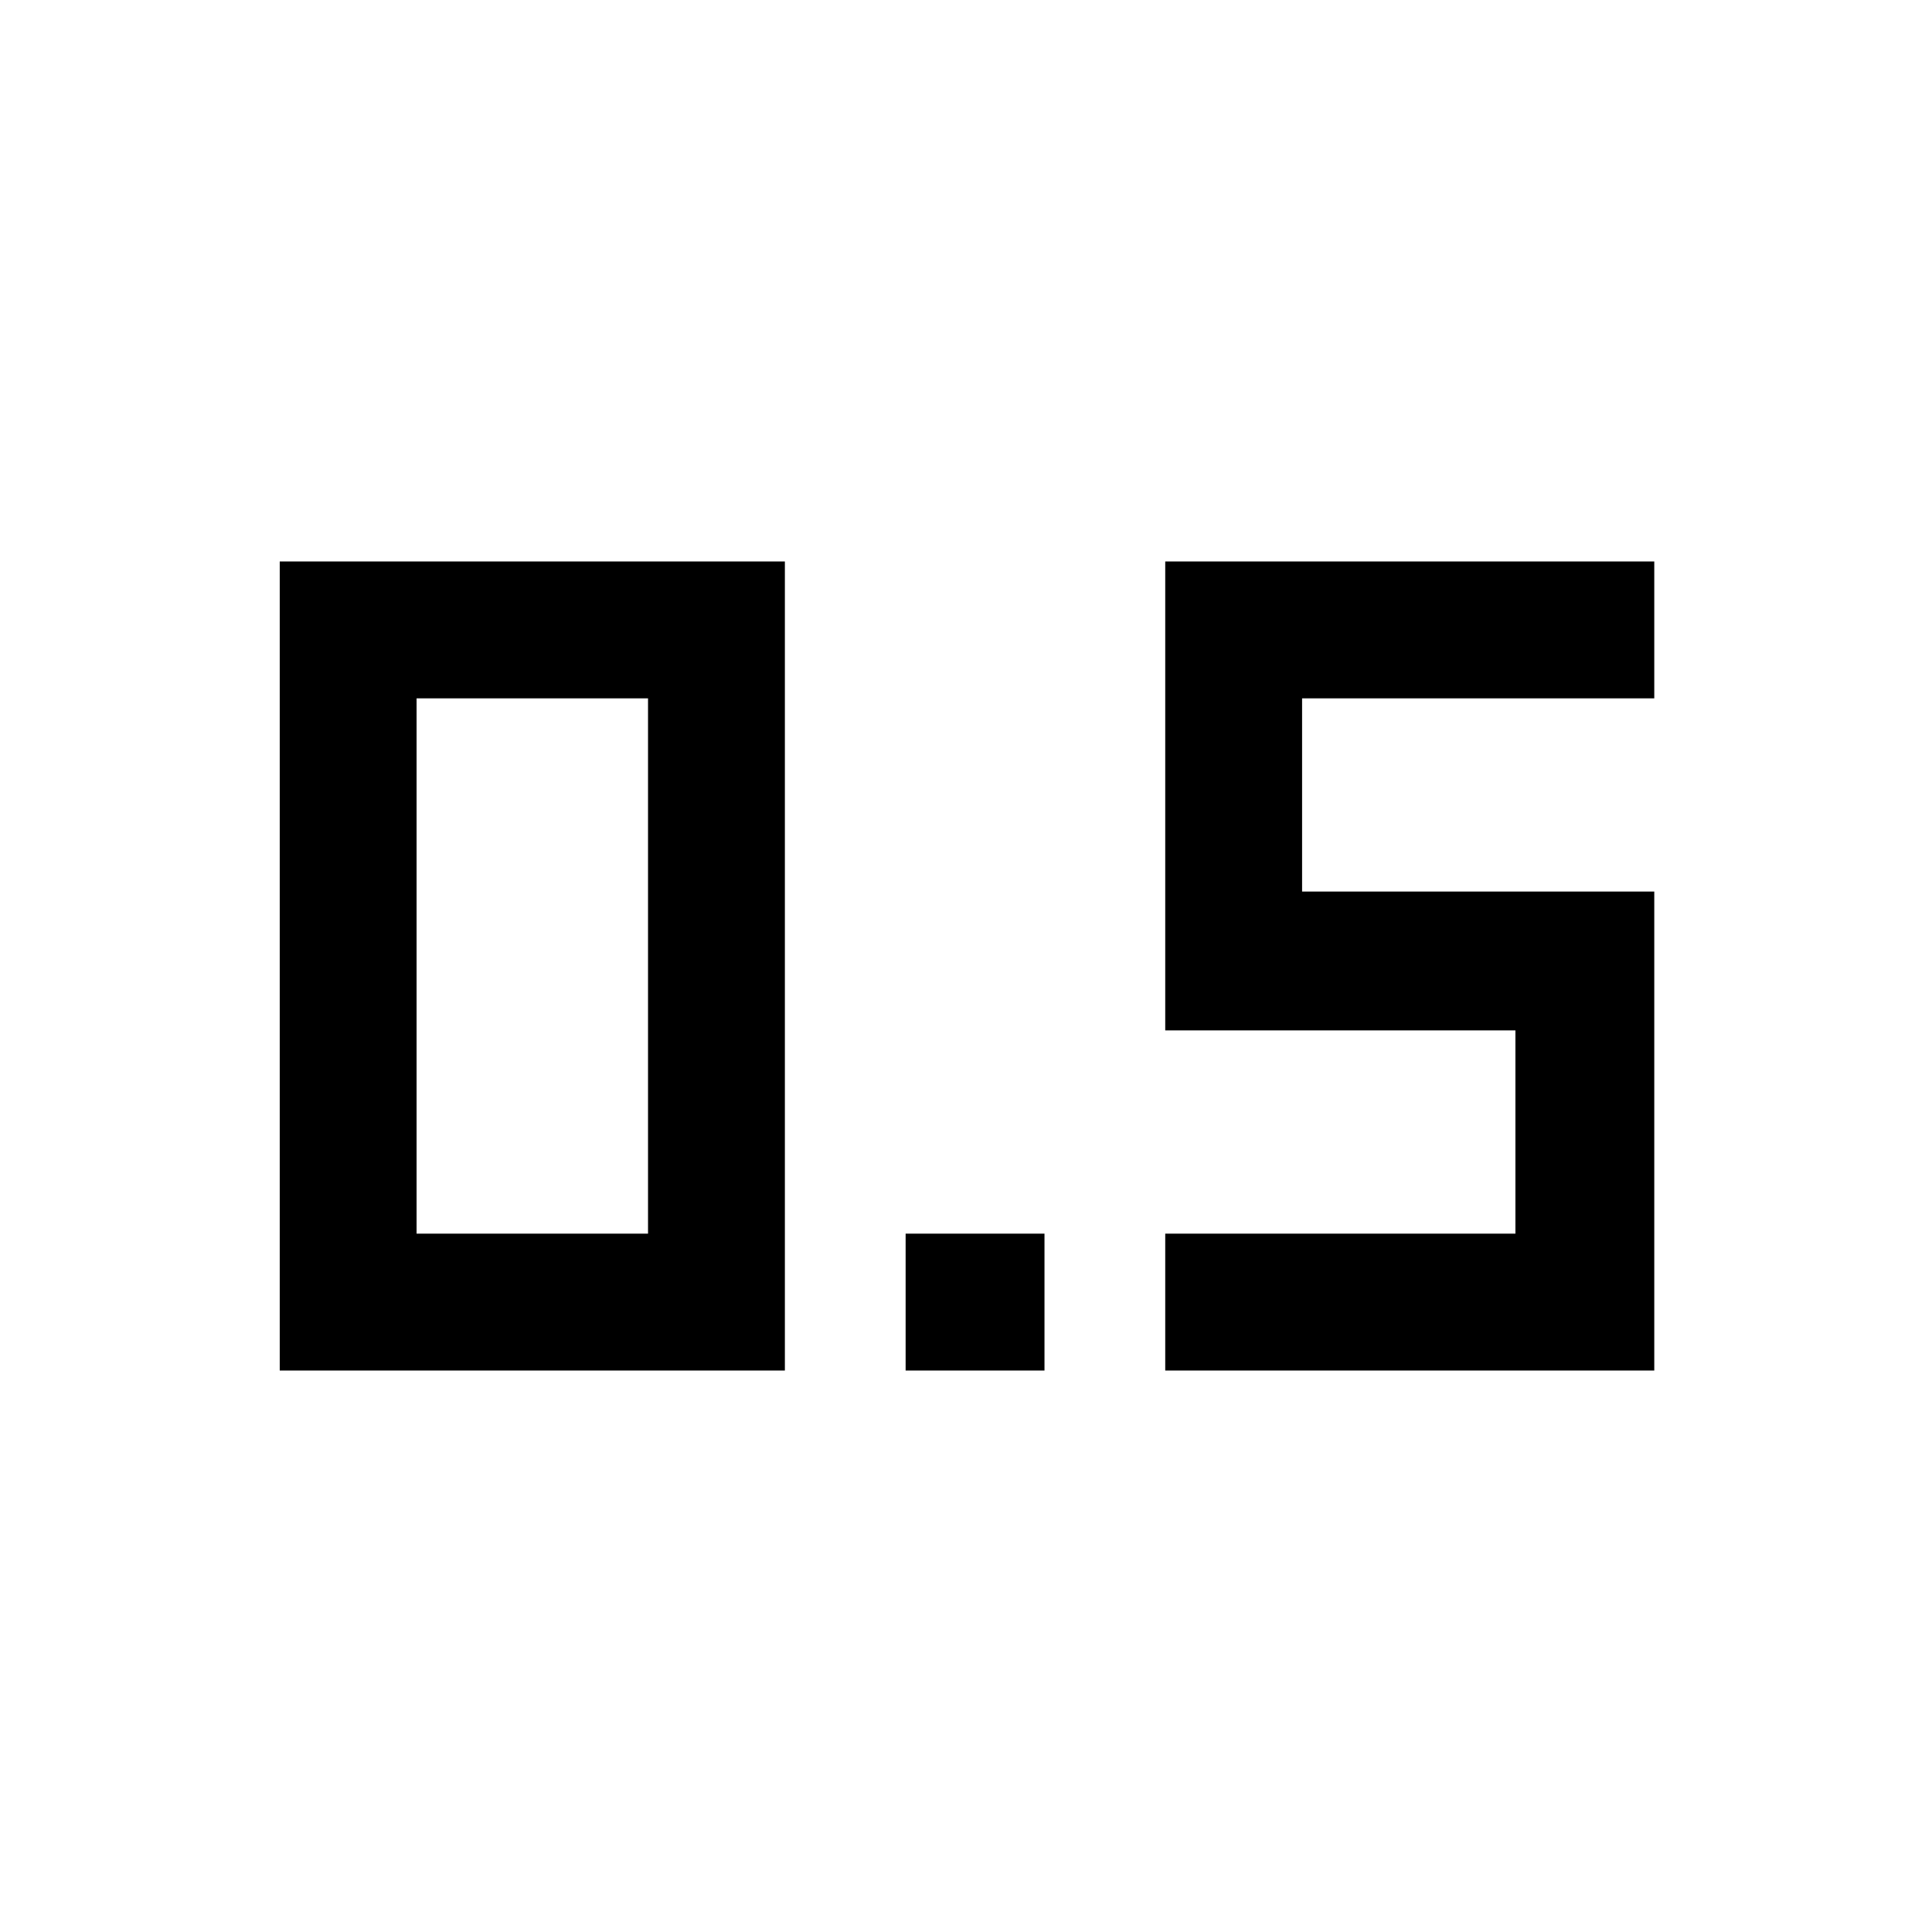 <svg xmlns="http://www.w3.org/2000/svg" height="48" viewBox="0 -960 960 960" width="48"><path d="M450-279v-68h69v68h-69Zm129 0v-68h174v-101H579v-233h243v68H647v96h175v238H579Zm-440 0v-402h251v402H139Zm68-68h115v-266H207v266Z"/></svg>